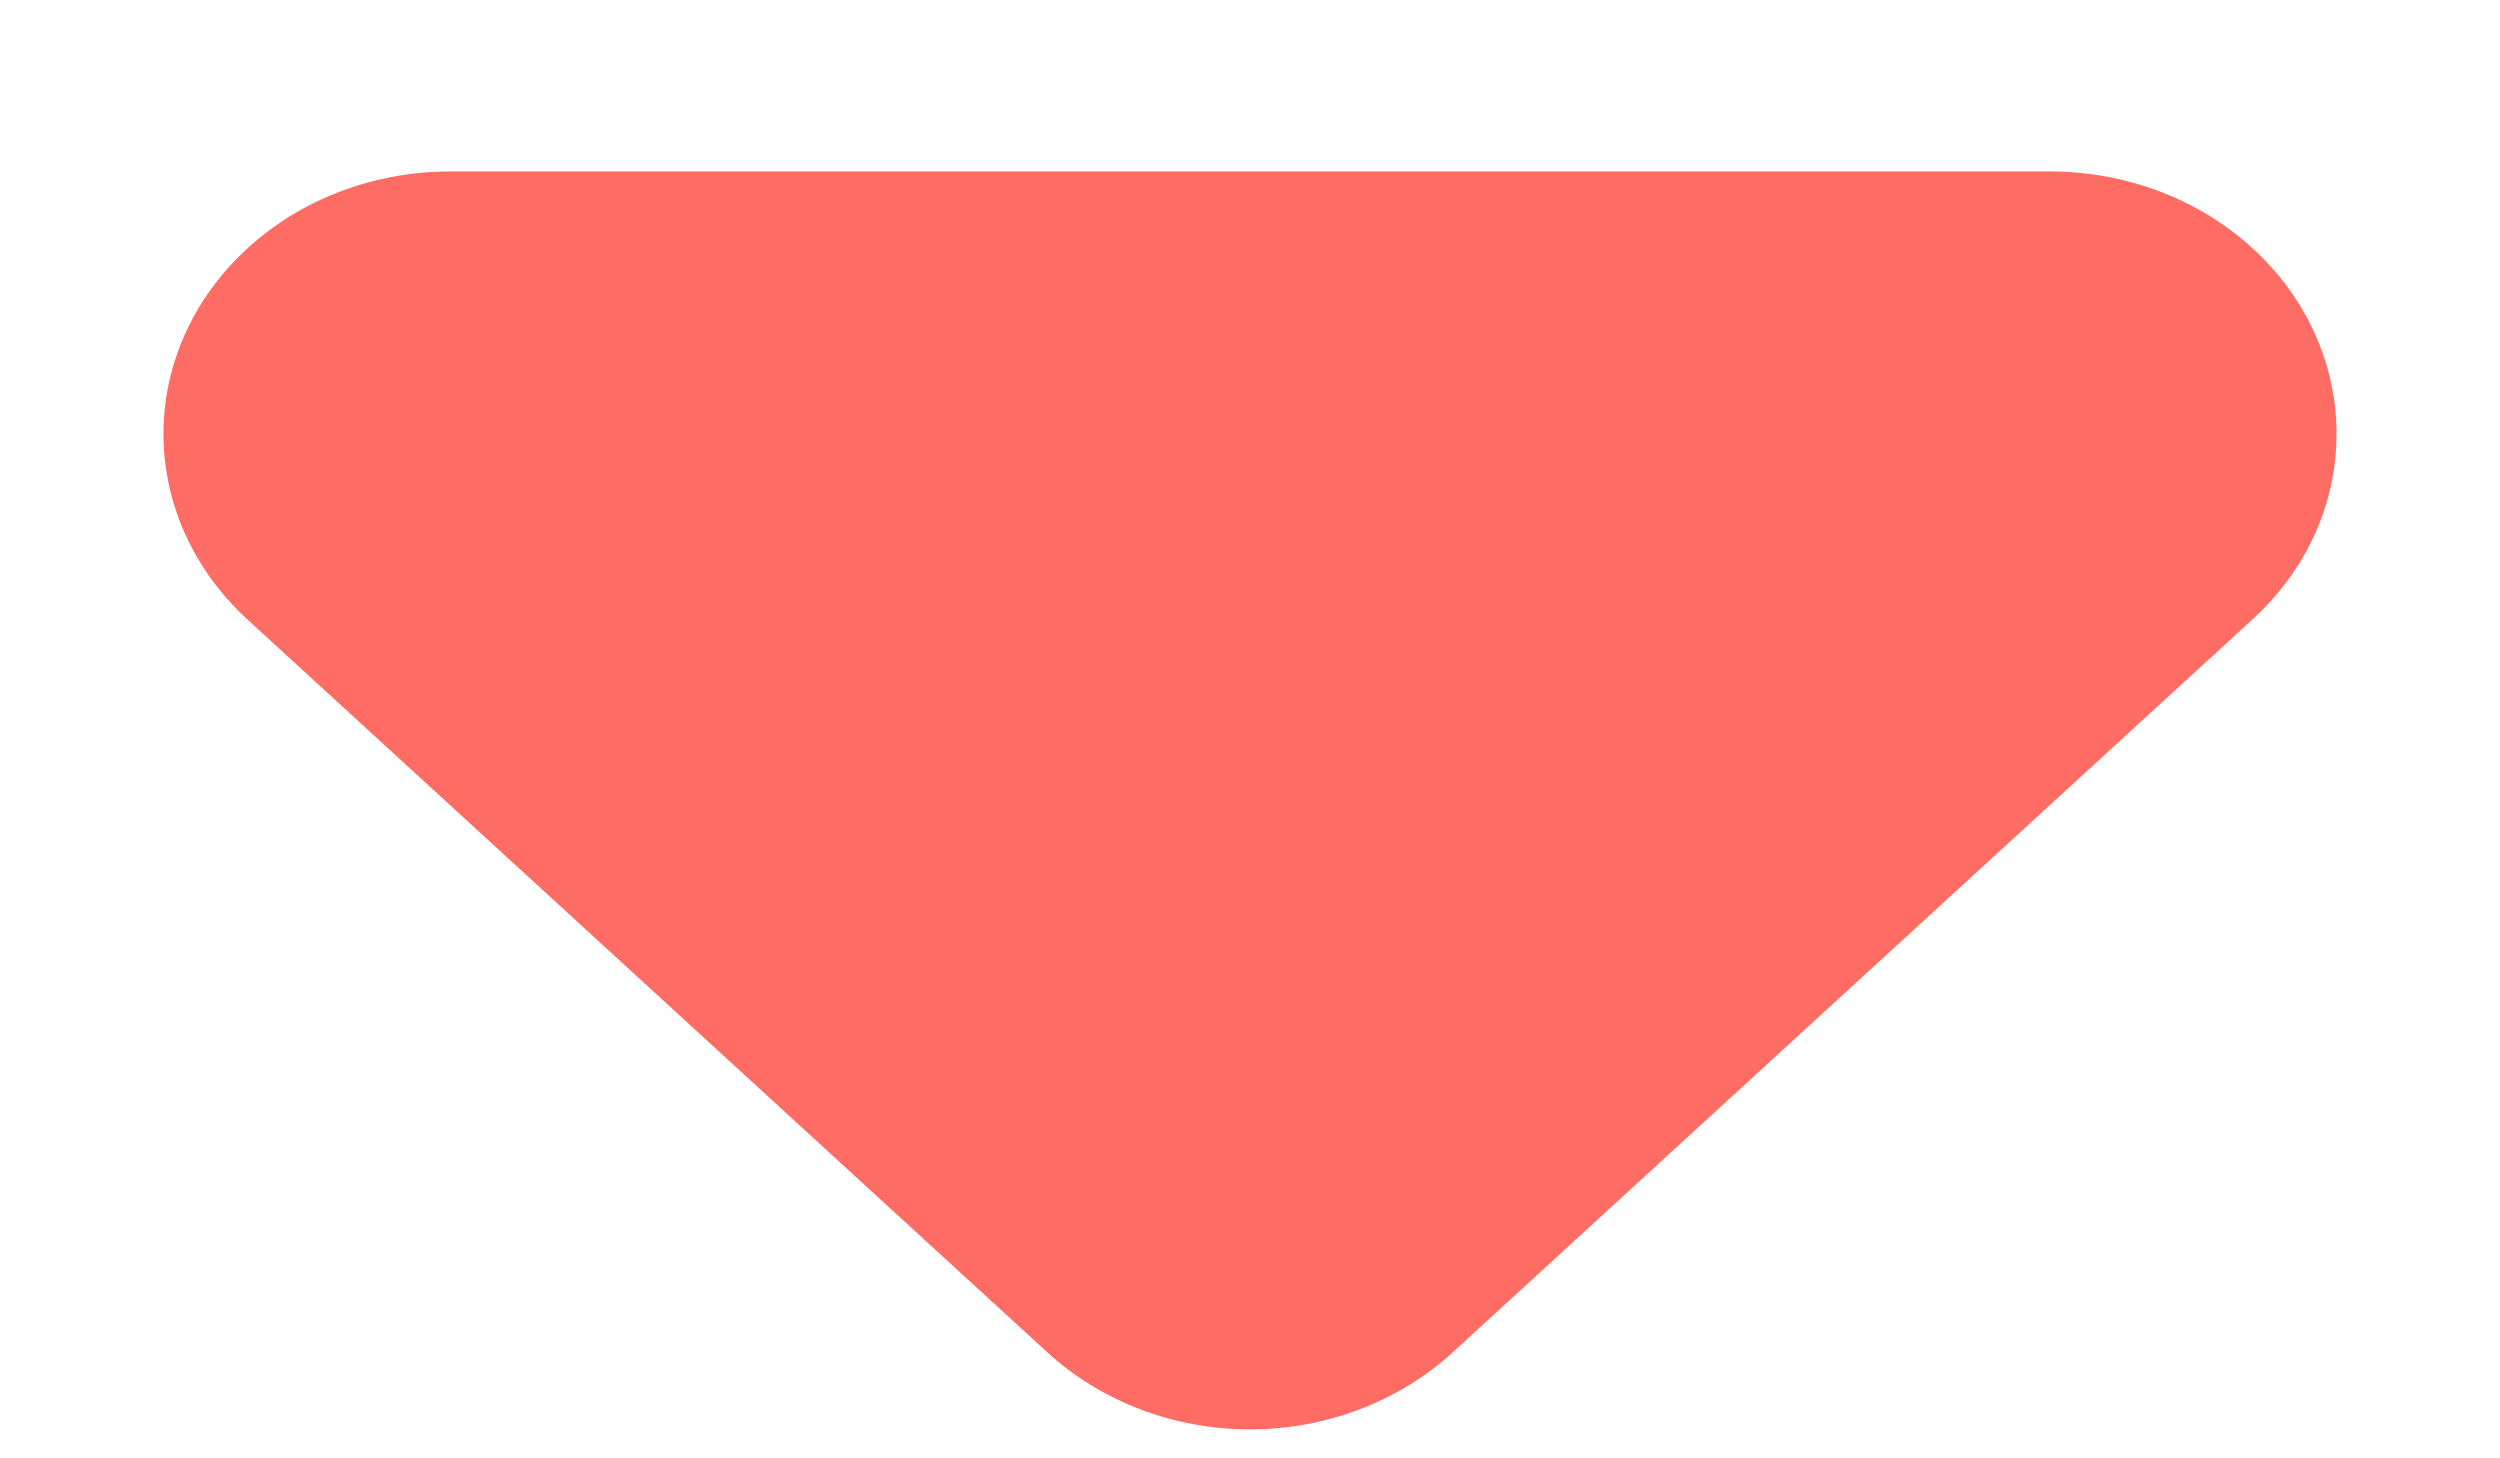 <svg width="12" height="7" viewBox="0 0 12 7" fill="none" xmlns="http://www.w3.org/2000/svg">
<path d="M11.111 1.601C11.007 1.371 10.831 1.174 10.604 1.035C10.378 0.897 10.112 0.823 9.84 0.823H2.159C1.888 0.823 1.622 0.897 1.396 1.035C1.17 1.174 0.993 1.371 0.889 1.601C0.785 1.831 0.758 2.084 0.811 2.328C0.864 2.573 0.995 2.797 1.187 2.973L5.028 6.492C5.286 6.728 5.635 6.861 6 6.861C6.364 6.861 6.714 6.728 6.972 6.492L10.812 2.973C11.005 2.797 11.136 2.573 11.189 2.329C11.242 2.084 11.215 1.831 11.111 1.601Z" fill="#FF3B30" fill-opacity="0.75"/>
</svg>
